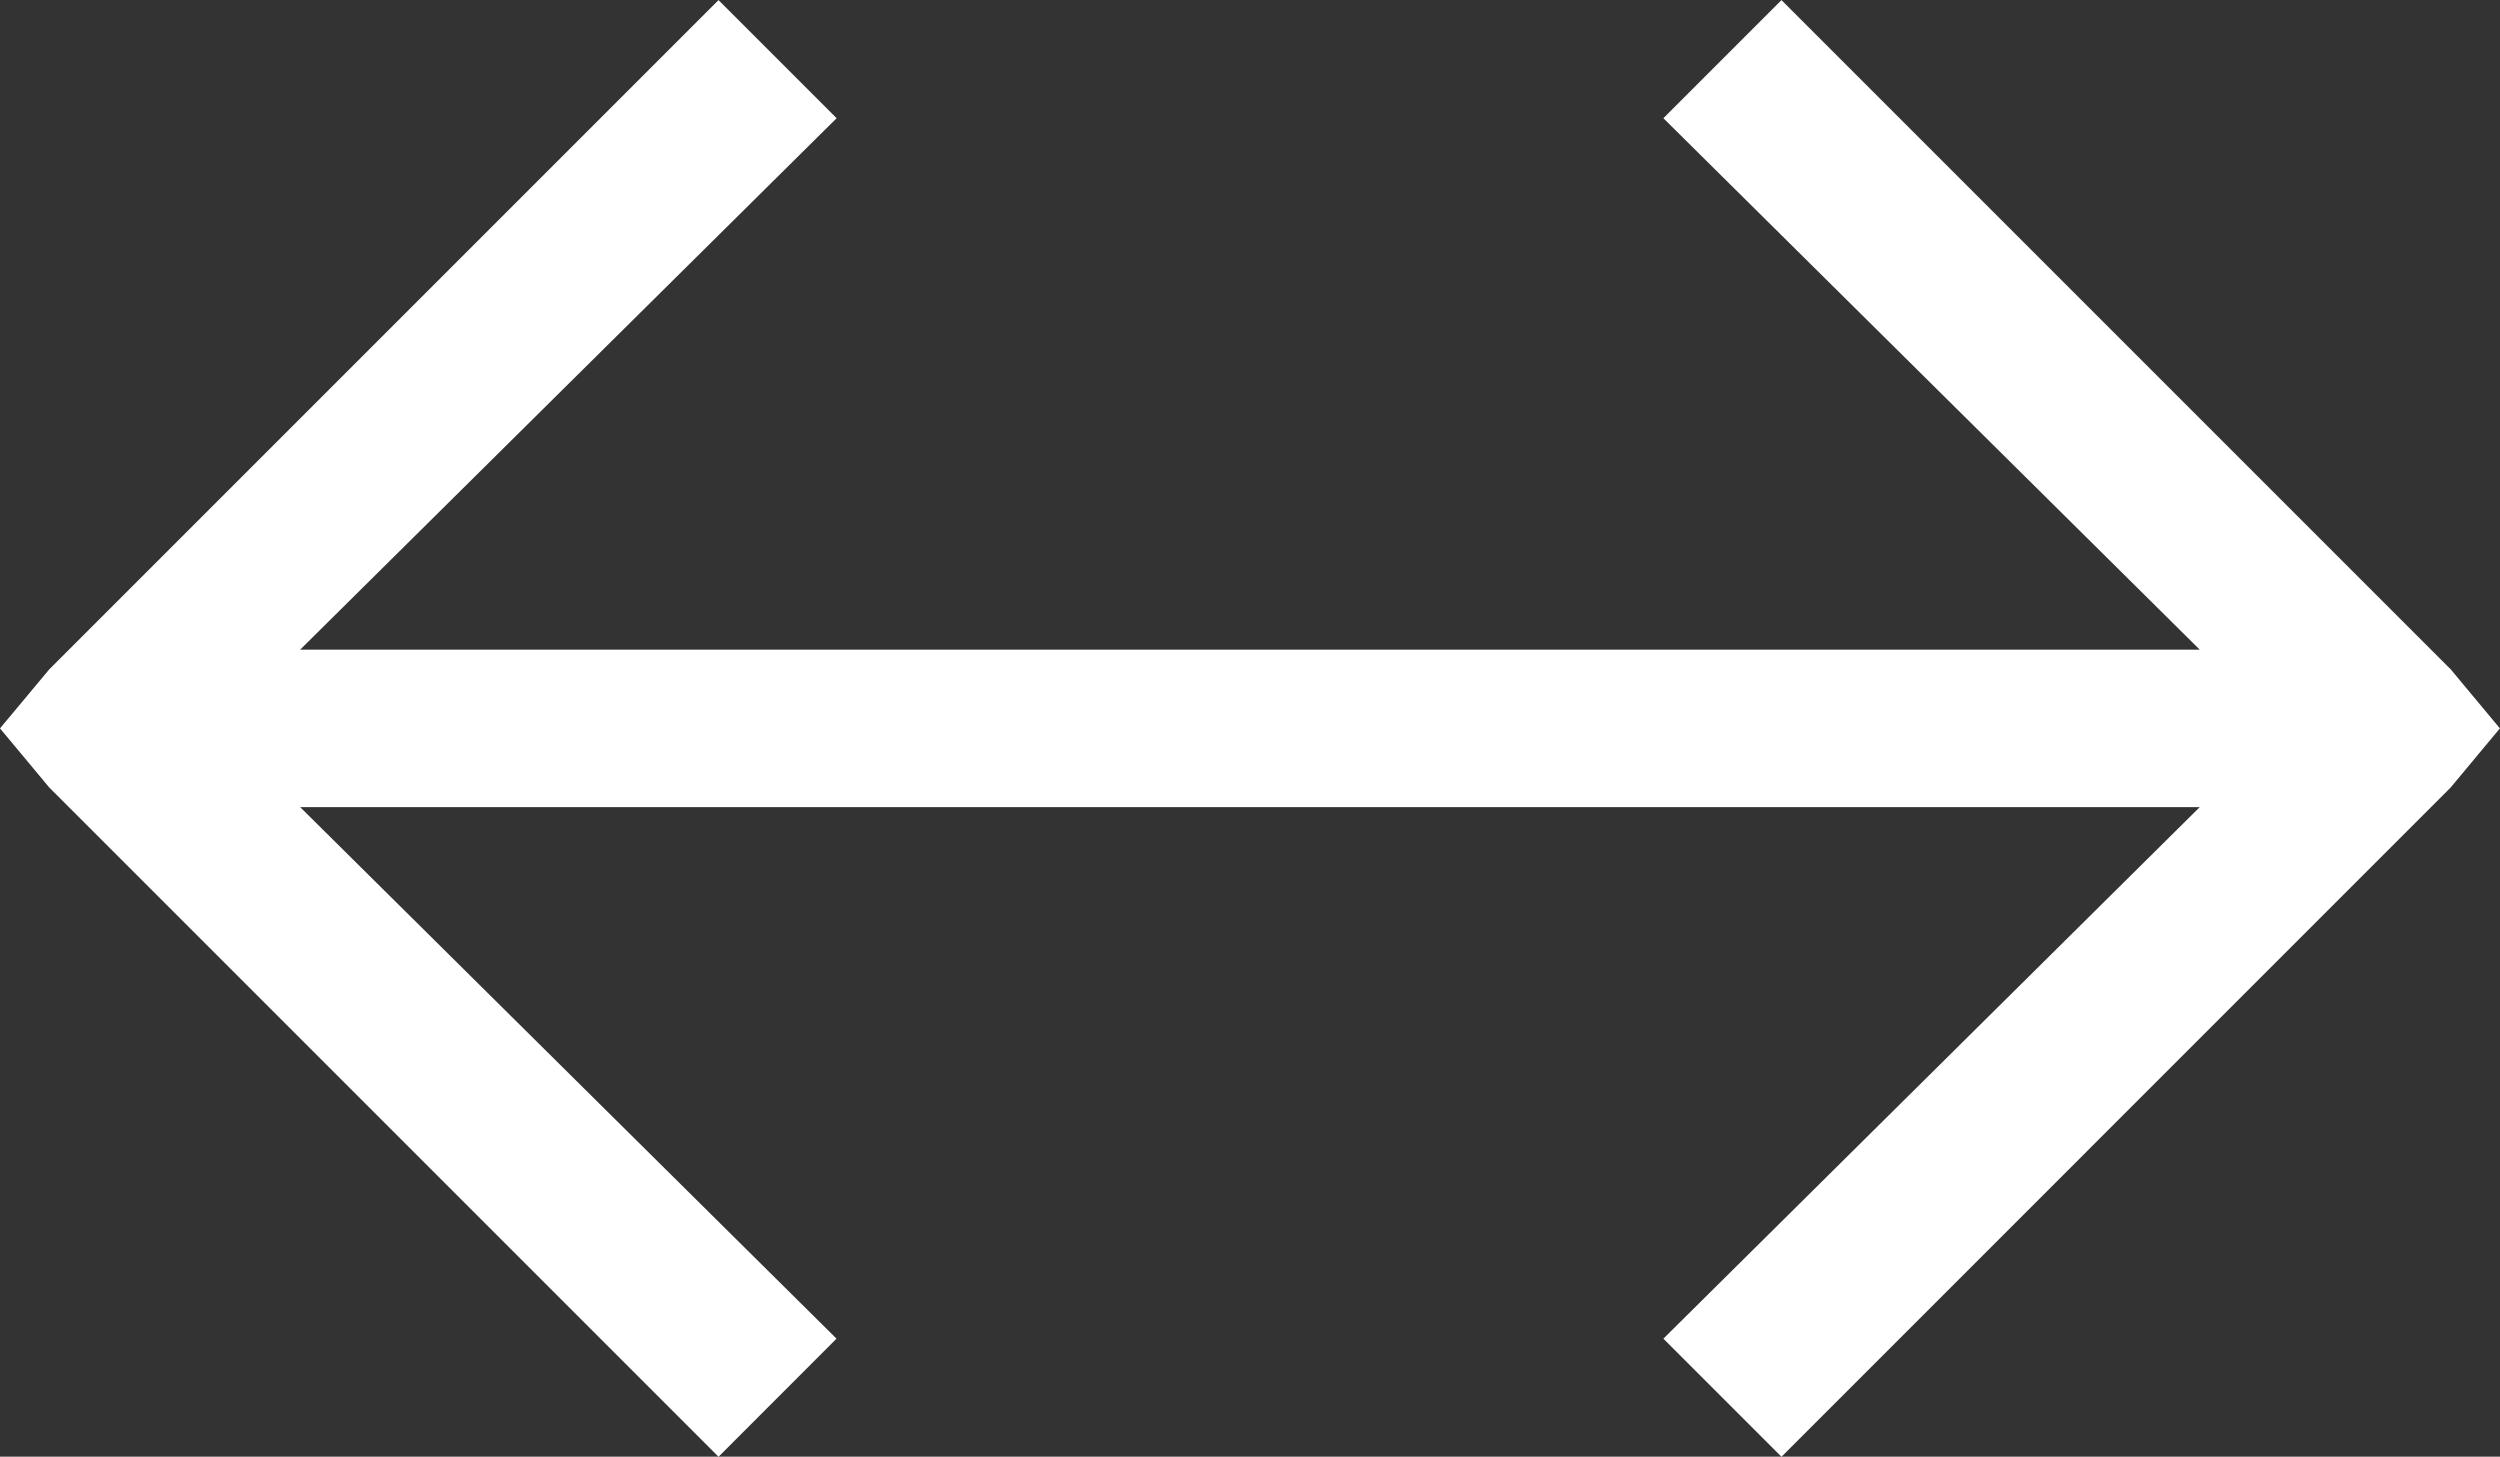 <svg xmlns="http://www.w3.org/2000/svg" width="23.813" height="13.875" viewBox="0 0 23.813 13.875">
  <rect x="0" y="0" width="23.813" height="13.875" fill="#333333" stroke="none"/>
  <path id="icon-before-after" d="M-5.062-15.937l1.125,1.125L-9.047-9.75H9.047L3.938-14.812l1.125-1.125,6.375,6.375L11.906-9l-.469.563L5.063-2.062,3.938-3.187,9.047-8.25H-9.047l5.109,5.063L-5.062-2.062l-6.375-6.375L-11.906-9l.469-.562Z" transform="translate(11.906 15.938)" fill="#fff"/>
</svg>
